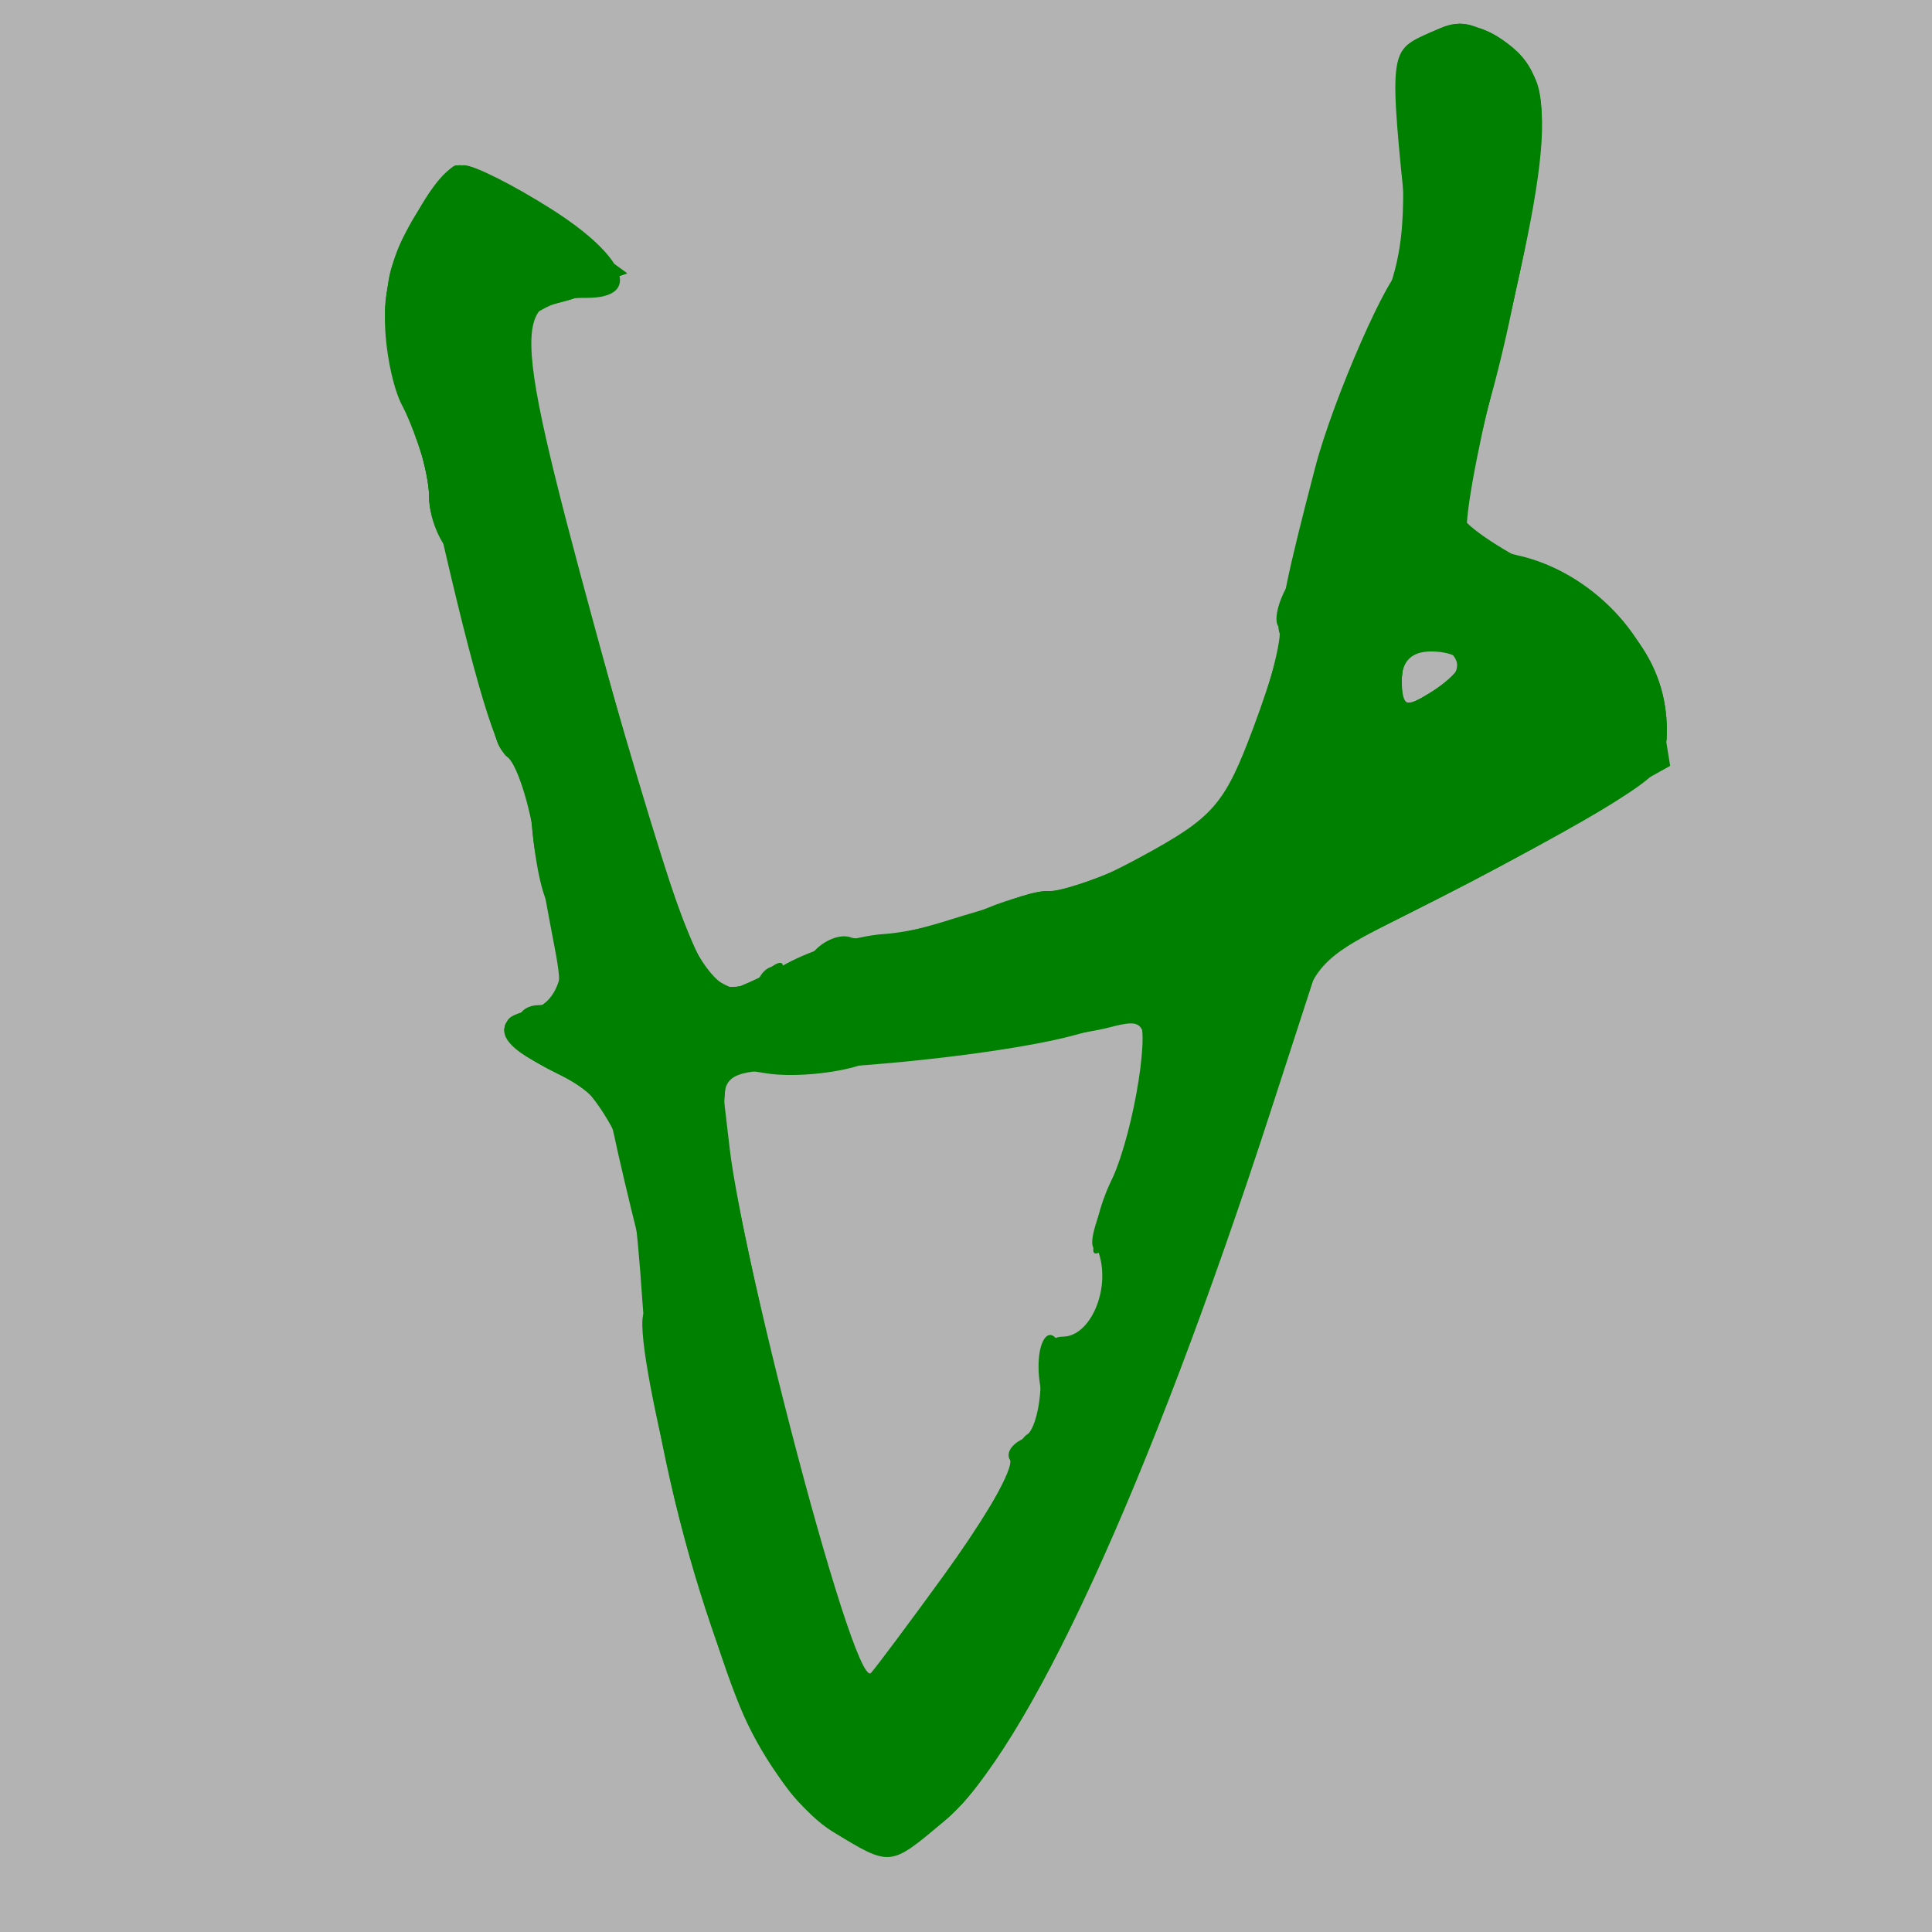 <?xml version="1.0" encoding="UTF-8" standalone="no"?>
<svg
   xmlns:dc="http://purl.org/dc/elements/1.1/"
   xmlns:cc="http://creativecommons.org/ns#"
   xmlns:rdf="http://www.w3.org/1999/02/22-rdf-syntax-ns#"
   xmlns:svg="http://www.w3.org/2000/svg"
   xmlns="http://www.w3.org/2000/svg"
   xmlns:sodipodi="http://sodipodi.sourceforge.net/DTD/sodipodi-0.dtd"
   xmlns:inkscape="http://www.inkscape.org/namespaces/inkscape"
   version="1.1"
   x="0px"
   y="0px"
   viewBox="0 0 100 100"
   xml:space="preserve"
   id="svg30"
   sodipodi:docname="CONV.svg"
   width="100"
   height="100"
   inkscape:version="0.92.1 r15371"><defs
     id="defs34" /><sodipodi:namedview
     pagecolor="#ffffff"
     bordercolor="#666666"
     borderopacity="1"
     objecttolerance="10"
     gridtolerance="10"
     guidetolerance="10"
     inkscape:pageopacity="0"
     inkscape:pageshadow="2"
     inkscape:window-width="1920"
     inkscape:window-height="986"
     id="namedview32"
     showgrid="false"
     inkscape:zoom="1.888"
     inkscape:cx="-193.8731"
     inkscape:cy="67.010108"
     inkscape:window-x="-11"
     inkscape:window-y="-11"
     inkscape:window-maximized="1"
     inkscape:current-layer="svg30" /><rect
     style="opacity:1;fill:#b3b3b3;fill-opacity:1;stroke:none;stroke-width:2.781;stroke-linejoin:round;stroke-miterlimit:4;stroke-dasharray:none;stroke-dashoffset:0;stroke-opacity:1"
     id="rect4491"
     width="115.742"
     height="118.559"
     x="-7.871"
     y="-9.28" /><g
     transform="matrix(0.715,0,0,0.715,-2.955,-4.413)"
     id="g817"
     style="fill:#008000"><path
       inkscape:connector-curvature="0"
       id="path833"
       d="m 64.389,138.753 c -2.001,-1.22 -4.454,-4.324 -6.109,-7.729 -3.065,-6.307 -8.566,-28.149 -7.518,-29.846 0.367,-0.594 0.163,-3.082 -0.454,-5.529 -0.617,-2.447 -1.406,-5.801 -1.753,-7.453 -0.448,-2.133 -1.703,-3.451 -4.327,-4.548 -4.181,-1.747 -4.775,-3.566 -1.448,-4.436 1.951,-0.51 2.15,-1.095 1.507,-4.433 -0.408,-2.115 -1.11,-5.935 -1.562,-8.488 -0.452,-2.554 -1.299,-4.954 -1.884,-5.333 -0.934,-0.607 -2.756,-7.014 -5.504,-19.357 -0.457,-2.053 -1.395,-4.782 -2.085,-6.063 -0.689,-1.281 -1.253,-4.105 -1.253,-6.274 0,-4.203 3.575,-11.129 5.745,-11.129 0.717,0 3.558,1.429 6.313,3.177 5.404,3.427 6.596,6.423 2.555,6.423 -5.699,0 -5.601,1.402 2.042,29.203 3.825,13.914 6.521,20.93 8.043,20.93 0.46,0 2.411,-0.864 4.336,-1.92 1.925,-1.056 5.1,-2.027 7.057,-2.157 1.957,-0.13 5.248,-0.943 7.313,-1.806 2.065,-0.863 4.12,-1.344 4.566,-1.068 0.446,0.276 3.458,-0.933 6.695,-2.686 5.316,-2.879 6.108,-3.785 8.204,-9.391 1.276,-3.412 2.214,-6.647 2.084,-7.188 -0.238,-0.99 0.336,-3.783 2.393,-11.651 1.312,-5.018 5.436,-14.4 6.33,-14.4 0.342,0 0.484,-1.32 0.317,-2.933 -1.311,-12.624 -1.293,-12.8 1.411,-14.032 1.794,-0.817 3.211,-0.842 4.633,-0.082 4.886,2.615 4.938,6.27 0.35,24.831 -1.421,5.748 -2.323,10.871 -2.006,11.385 0.317,0.514 1.935,1.232 3.595,1.597 5.264,1.156 9.829,5.888 10.49,10.874 0.564,4.247 0.407,4.554 -3.609,7.089 -2.309,1.457 -8.006,4.565 -12.661,6.905 l -8.463,4.255 -3.591,11.055 C 87.27,113.857 78.478,132.968 72.453,138.037 c -3.921,3.299 -3.839,3.292 -8.064,0.716 z m 8.1,-18.589 c 2.491,-3.43 4.634,-6.948 4.762,-7.819 0.128,-0.87 0.679,-1.904 1.224,-2.297 0.545,-0.393 0.992,-2.155 0.992,-3.915 0,-2.133 0.533,-3.2 1.6,-3.2 1.979,0 3.458,-3.374 2.626,-5.994 -0.341,-1.073 0.092,-3.524 0.961,-5.445 1.614,-3.57 2.856,-11.499 1.799,-11.488 -0.322,0.003 -2.316,0.487 -4.431,1.074 -4.181,1.161 -13.764,2.309 -20.954,2.51 -3.916,0.109 -4.533,0.445 -4.533,2.465 0,6.455 9.363,42.675 10.655,41.217 0.425,-0.48 2.81,-3.678 5.301,-7.108 z M 109.867,54.143 c 0,-0.446 -0.96,-0.81 -2.133,-0.81 -1.425,0 -2.133,0.711 -2.133,2.142 0,1.875 0.266,1.976 2.133,0.81 1.173,-0.733 2.133,-1.697 2.133,-2.142 z"
       style="fill:#008000;fill-opacity:1;stroke-width:1.067" /><path
       inkscape:connector-curvature="0"
       id="path831"
       d="M 61.908,136.577 C 57.132,131.465 51.501,113.335 50.629,100.267 49.866,88.837 48.81,86.002 44.533,83.912 c -4.438,-2.169 -5.1,-3.824 -1.867,-4.67 2.342,-0.613 2.876,-4.395 1.09,-7.732 -0.574,-1.072 -1.131,-4.424 -1.238,-7.449 -0.113,-3.18 -0.548,-4.928 -1.033,-4.144 -0.655,1.059 -0.961,1.013 -1.401,-0.214 -1.076,-3.004 -2.63,-11.115 -2.21,-11.535 0.232,-0.232 -0.275,-1.12 -1.127,-1.972 -0.852,-0.852 -1.549,-2.656 -1.549,-4.009 0,-1.353 -0.72,-4.183 -1.6,-6.29 -0.88,-2.106 -1.6,-5.348 -1.6,-7.204 0,-3.431 3.648,-10.56 5.404,-10.56 1.994,0 11.743,6.692 11.372,7.806 -0.213,0.64 -1.941,1.565 -3.839,2.057 -2.543,0.659 -3.317,1.374 -2.94,2.716 0.281,1.002 0.833,3.501 1.226,5.555 1.346,7.026 9.24,34.471 10.94,38.038 1.687,3.537 3.763,4.557 5.048,2.478 0.368,-0.596 1.062,-0.842 1.542,-0.545 0.48,0.296 1.483,-0.198 2.231,-1.098 0.747,-0.9 1.986,-1.396 2.752,-1.102 0.767,0.294 3.93,-0.264 7.029,-1.241 3.099,-0.976 6.355,-1.827 7.235,-1.89 0.88,-0.063 4.069,-1.283 7.086,-2.711 5.127,-2.427 5.641,-3.035 7.866,-9.308 1.309,-3.691 2.098,-6.994 1.752,-7.34 -0.346,-0.346 -0.124,-1.573 0.494,-2.726 0.617,-1.154 1.336,-3.85 1.597,-5.993 0.261,-2.143 1.969,-7.016 3.796,-10.829 2.891,-6.034 3.29,-7.925 3.075,-14.581 -0.22,-6.797 2e-4,-7.78 1.977,-8.838 2.639,-1.412 5.835,-0.067 7.577,3.189 1.259,2.353 0.258,9.536 -3.291,23.607 -1.134,4.498 -2.063,8.423 -2.063,8.722 0,0.299 2.606,1.737 5.791,3.195 6.079,2.783 9.143,6.728 9.143,11.775 0,2.831 -5.153,6.468 -18.904,13.345 -6.433,3.217 -6.691,3.507 -8.396,9.452 -5.579,19.457 -17.733,47.776 -23.39,54.498 -3.771,4.482 -8.144,4.558 -12.203,0.212 z m 10.103,-15.582 c 2.749,-3.853 5.105,-7.731 5.235,-8.619 0.13,-0.888 0.794,-1.958 1.475,-2.379 0.681,-0.421 1.022,-1.892 0.757,-3.268 -0.621,-3.225 0.656,-5.387 1.597,-2.705 0.553,1.576 1.083,0.914 2.428,-3.033 1.011,-2.966 1.239,-4.752 0.553,-4.328 -1.596,0.986 -0.101,-5.105 1.602,-6.53 0.701,-0.587 1.319,-3.14 1.372,-5.673 0.094,-4.445 6.99e-4,-4.582 -2.667,-3.893 -1.52,0.393 -5.396,0.905 -8.612,1.139 -3.216,0.234 -7.399,0.937 -9.295,1.563 -1.896,0.626 -4.967,0.898 -6.824,0.606 l -3.377,-0.532 0.705,6.001 c 0.918,7.81 8.648,38.657 9.687,38.657 0.2,0 2.613,-3.152 5.363,-7.005 z M 109.867,54.258 c 0,-1.005 -2.875,-1.96 -3.629,-1.206 -0.351,0.351 -0.638,1.522 -0.638,2.602 0,1.698 0.29,1.784 2.133,0.632 1.173,-0.733 2.133,-1.645 2.133,-2.028 z"
       style="fill:#008000;fill-opacity:1;stroke-width:1.067" /><path
       inkscape:connector-curvature="0"
       id="path829"
       d="M 63.961,138.366 C 57.928,133.584 51.742,115.648 50.635,99.733 49.862,88.618 48.863,86.029 44.533,83.912 c -4.438,-2.169 -5.099,-3.824 -1.866,-4.67 1.493,-0.39 2.133,-1.455 2.133,-3.546 0,-1.644 0.322,-3.826 0.715,-4.851 0.467,-1.216 0.307,-1.61 -0.46,-1.137 -1.689,1.044 -2.336,-0.52 -2.55,-6.166 -0.11,-2.899 -0.536,-4.408 -1.023,-3.62 -0.649,1.05 -0.959,1.002 -1.397,-0.22 -1.164,-3.251 -2.602,-11.084 -2.165,-11.792 0.25,-0.405 -0.259,-1.33 -1.133,-2.055 -0.874,-0.725 -1.588,-2.401 -1.588,-3.724 0,-1.323 -0.72,-4.129 -1.6,-6.235 -2.206,-5.28 -2.003,-9.928 0.62,-14.172 1.221,-1.976 2.541,-3.588 2.933,-3.583 1.983,0.028 11.994,6.679 11.642,7.735 -0.224,0.673 -1.968,1.628 -3.876,2.122 -4.145,1.074 -4.303,-0.405 2.766,25.866 6.33,23.525 7.939,26.615 11.834,22.72 0.704,-0.704 1.28,-0.885 1.28,-0.403 0,0.483 0.779,0.231 1.731,-0.559 0.952,-0.79 3.602,-1.562 5.89,-1.715 2.287,-0.153 5.492,-0.968 7.122,-1.811 1.63,-0.843 3.66,-1.476 4.51,-1.407 0.851,0.069 4.037,-1.049 7.08,-2.483 5.068,-2.388 5.725,-3.128 7.807,-8.787 1.25,-3.398 2.066,-6.758 1.813,-7.467 -0.253,-0.708 0.174,-2.547 0.95,-4.086 0.776,-1.539 1.189,-3.02 0.918,-3.292 -0.652,-0.652 3.024,-11.261 5.5,-15.87 1.5,-2.792 1.875,-5.42 1.612,-11.28 -0.308,-6.857 -0.114,-7.762 1.895,-8.838 2.815,-1.507 6.213,0.104 7.531,3.569 1.01,2.655 -0.919,15.698 -3.644,24.641 -0.894,2.933 -1.63,5.877 -1.636,6.541 -0.006,0.664 2.636,2.504 5.873,4.087 6.128,2.998 9.049,6.756 9.049,11.641 0,2.825 -5.157,6.471 -18.797,13.291 L 99.473,75.626 93.414,93.547 C 86.812,113.073 78.84,130.812 74.216,136.267 c -3.123,3.684 -7.202,4.519 -10.255,2.099 z m 8.523,-17.969 c 2.937,-4.182 5.079,-8.025 4.76,-8.541 -0.319,-0.516 0.171,-1.226 1.088,-1.577 1.058,-0.406 1.706,-2.06 1.774,-4.526 0.088,-3.212 0.23,-3.445 0.818,-1.346 0.622,2.218 0.934,1.847 2.463,-2.936 0.963,-3.012 1.315,-5.207 0.782,-4.877 -0.533,0.33 -0.97,0.113 -0.97,-0.48 0,-1.653 2.383,-6.513 3.193,-6.513 0.395,0 0.718,-2.204 0.718,-4.898 v -4.898 l -3.289,0.743 c -1.809,0.409 -5.581,0.918 -8.382,1.131 -2.801,0.213 -6.983,0.896 -9.293,1.518 -2.31,0.622 -5.494,0.806 -7.075,0.409 l -2.875,-0.722 0.662,6.33 c 0.875,8.373 8.609,38.786 9.864,38.786 0.233,0 2.826,-3.421 5.762,-7.603 z M 109.867,54.258 c 0,-1.005 -2.875,-1.96 -3.629,-1.206 -0.351,0.351 -0.638,1.522 -0.638,2.602 0,1.698 0.29,1.784 2.133,0.632 1.173,-0.733 2.133,-1.645 2.133,-2.028 z"
       style="fill:#008000;fill-opacity:1;stroke-width:1.067" /><path
       inkscape:connector-curvature="0"
       id="path827"
       d="m 62.998,137.432 c -3.301,-3.075 -7.023,-11.496 -9.121,-20.632 -0.943,-4.107 -2.081,-8.907 -2.529,-10.667 -0.448,-1.76 -0.501,-4.4 -0.118,-5.867 0.383,-1.467 0.277,-3.215 -0.237,-3.886 -0.513,-0.671 -1.288,-3.311 -1.722,-5.867 -0.666,-3.923 -1.408,-4.98 -4.761,-6.78 -4.461,-2.396 -4.984,-3.67 -1.845,-4.491 1.493,-0.39 2.133,-1.455 2.133,-3.546 0,-1.644 0.322,-3.826 0.715,-4.851 0.466,-1.213 0.307,-1.61 -0.457,-1.138 -1.406,0.869 -2.392,-1.873 -2.593,-7.213 -0.081,-2.157 -0.489,-3.369 -0.906,-2.694 -0.417,0.675 -1.012,0.816 -1.322,0.314 -0.463,-0.752 -2.128,-9.605 -2.318,-12.327 -0.029,-0.411 -0.652,-1.347 -1.386,-2.08 -0.733,-0.733 -1.333,-2.379 -1.333,-3.656 0,-1.278 -0.72,-4.046 -1.6,-6.152 -2.268,-5.428 -2.004,-10.544 0.732,-14.154 1.282,-1.692 2.436,-3.231 2.563,-3.418 0.479,-0.706 8.517,3.934 10.375,5.989 1.896,2.097 1.858,2.167 -1.867,3.396 -2.092,0.69 -3.803,1.846 -3.803,2.567 0,2.608 10.771,41.496 12.327,44.505 1.702,3.291 3.52,3.877 5.593,1.804 0.704,-0.704 1.28,-0.927 1.28,-0.496 0,0.431 1.071,0.211 2.38,-0.489 1.309,-0.701 3.924,-1.412 5.811,-1.582 1.887,-0.169 4.8,-1.016 6.473,-1.881 1.673,-0.865 3.738,-1.524 4.589,-1.464 0.851,0.06 4.04,-1.021 7.086,-2.402 5.09,-2.307 5.727,-3.011 7.842,-8.667 1.266,-3.386 2.079,-6.782 1.807,-7.547 -0.272,-0.765 0.14,-2.651 0.916,-4.19 0.776,-1.539 1.189,-3.02 0.918,-3.292 -0.701,-0.701 3.414,-12.317 5.791,-16.344 1.615,-2.738 1.891,-4.802 1.455,-10.895 -0.496,-6.929 -0.355,-7.616 1.802,-8.77 1.881,-1.007 2.849,-0.919 4.935,0.448 3.47,2.273 3.45,8.243 -0.073,22.786 -1.466,6.051 -2.665,11.394 -2.665,11.875 0,0.48 2.591,2.141 5.757,3.69 5.856,2.865 9.176,7.284 9.176,12.215 0,2.204 -6.67,6.669 -19.901,13.322 L 99.398,75.669 95.419,87.701 C 87.484,111.698 79.47,129.996 74.103,136.374 c -3.388,4.026 -7.498,4.417 -11.105,1.057 z m 9.449,-16.882 c 2.98,-4.098 5.419,-8.178 5.419,-9.067 0,-0.889 0.48,-1.616 1.067,-1.616 0.587,0 1.115,-1.8 1.173,-4 0.095,-3.57 0.198,-3.713 0.96,-1.333 0.47,1.467 0.907,2.427 0.972,2.133 0.065,-0.293 0.815,-2.831 1.667,-5.639 0.852,-2.808 1.087,-4.82 0.522,-4.47 -1.299,0.803 -1.287,0.505 0.144,-3.599 0.644,-1.848 1.604,-3.359 2.133,-3.359 0.529,0 0.962,-2.22 0.962,-4.933 v -4.933 l -3.467,0.779 c -1.907,0.428 -5.759,0.953 -8.56,1.166 -2.801,0.213 -6.983,0.896 -9.293,1.518 -2.31,0.622 -5.418,0.825 -6.907,0.452 -2.548,-0.639 -2.707,-0.437 -2.705,3.436 0.002,5.665 8.696,40.916 10.092,40.916 0.221,0 2.841,-3.353 5.821,-7.45 z M 109.576,54.061 c -0.231,-0.694 -1.22,-1.416 -2.198,-1.606 -1.294,-0.251 -1.778,0.413 -1.778,2.438 0,2.479 0.24,2.654 2.198,1.606 1.209,-0.647 2.009,-1.744 1.778,-2.438 z"
       style="fill:#008000;fill-opacity:1;stroke-width:1.067" /><path
       inkscape:connector-curvature="0"
       id="path825"
       d="m 62.087,136.087 c -1.761,-2.005 -4.156,-6.205 -5.324,-9.333 -2.958,-7.925 -5.886,-23.003 -5.166,-26.602 0.33,-1.651 0.178,-3.264 -0.338,-3.583 -0.516,-0.319 -1.273,-2.618 -1.681,-5.108 -0.769,-4.689 -3.08,-8.261 -5.345,-8.261 -0.717,0 -1.922,-0.744 -2.677,-1.654 -1.159,-1.397 -1.014,-1.748 0.936,-2.258 1.674,-0.438 2.309,-1.425 2.309,-3.592 0,-1.644 0.322,-3.826 0.715,-4.851 0.46,-1.199 0.304,-1.608 -0.439,-1.149 -1.12,0.692 -3.098,-6.771 -2.565,-9.679 0.137,-0.747 -0.421,-1.062 -1.292,-0.728 -1.163,0.446 -1.721,-0.781 -2.313,-5.084 -0.429,-3.12 -0.753,-5.912 -0.719,-6.205 0.033,-0.293 -0.603,-1.267 -1.415,-2.164 -0.812,-0.897 -1.438,-2.577 -1.393,-3.733 0.046,-1.157 -0.696,-4.203 -1.648,-6.77 -2.754,-7.425 -2.438,-9.128 3.153,-17.007 0.503,-0.708 8.532,3.939 10.427,6.035 1.951,2.157 1.929,2.201 -1.6,3.141 -3.335,0.889 -3.561,1.23 -3.325,5.019 0.3,4.822 9.445,38.196 11.621,42.413 1.465,2.839 5.726,4.181 5.726,1.804 0,-0.621 0.501,-0.82 1.113,-0.442 0.612,0.378 1.823,0.1 2.689,-0.62 0.867,-0.719 3.126,-1.447 5.02,-1.617 1.894,-0.17 4.884,-0.914 6.644,-1.654 1.76,-0.74 3.92,-1.38 4.8,-1.422 0.88,-0.042 4.102,-1.26 7.161,-2.705 5.123,-2.421 5.751,-3.134 7.973,-9.052 1.327,-3.533 2.27,-7.293 2.095,-8.355 -0.175,-1.062 0.239,-2.601 0.919,-3.42 0.68,-0.819 0.961,-1.934 0.626,-2.478 -0.762,-1.233 2.942,-12.168 5.711,-16.861 1.714,-2.905 1.96,-4.756 1.445,-10.89 -0.574,-6.848 -0.447,-7.483 1.73,-8.648 1.893,-1.013 2.854,-0.927 4.945,0.443 2.215,1.451 2.588,2.517 2.544,7.276 -0.028,3.066 -1.376,10.764 -2.996,17.105 -1.619,6.341 -2.676,11.678 -2.349,11.86 0.328,0.181 2.317,0.884 4.42,1.561 5.068,1.632 9.445,6.361 10.202,11.022 l 0.612,3.773 -10.519,5.867 c -5.785,3.227 -11.558,6.184 -12.828,6.57 -1.754,0.534 -2.866,2.551 -4.624,8.393 -3.849,12.787 -12.78,36.037 -16.808,43.756 -7.264,13.919 -12.251,16.633 -18.172,9.889 z m 10.893,-16.021 c 2.688,-3.767 4.887,-7.631 4.887,-8.587 0,-0.956 0.48,-1.442 1.067,-1.079 0.643,0.397 1.109,-1.167 1.173,-3.937 0.086,-3.698 0.254,-4.075 0.861,-1.93 0.692,2.444 0.906,2.227 2.56,-2.59 2.046,-5.958 2.303,-8.301 0.652,-5.943 -0.858,1.225 -0.954,0.976 -0.409,-1.067 0.391,-1.467 1.382,-3.2 2.203,-3.851 0.904,-0.718 1.492,-3.188 1.492,-6.27 v -5.085 l -4.533,0.827 c -2.493,0.455 -6.453,0.938 -8.8,1.075 -2.347,0.136 -6.007,0.73 -8.134,1.32 -2.127,0.59 -5.127,0.832 -6.667,0.537 -2.647,-0.506 -2.799,-0.301 -2.799,3.763 0,3.721 7.864,37.715 9.246,39.968 0.806,1.314 2.02,0.108 7.2,-7.151 z M 107.803,56.496 c 2.642,-1.414 2.678,-4.229 0.054,-4.229 -1.296,0 -2.19,0.947 -2.519,2.667 -0.575,3.006 -0.419,3.105 2.465,1.562 z"
       style="fill:#008000;fill-opacity:1;stroke-width:1.067" /><path
       inkscape:connector-curvature="0"
       id="path823"
       d="M 62.668,136.8 C 57.62,131.507 52.302,115.172 51.78,103.354 51.635,100.065 51.249,96.942 50.922,96.412 50.595,95.883 49.981,93.534 49.558,91.192 c -0.897,-4.968 -2.145,-6.796 -5.514,-8.077 -2.716,-1.033 -3.351,-4.182 -0.844,-4.182 1.057,0 1.6,-1.057 1.6,-3.113 0,-1.712 0.322,-3.951 0.715,-4.975 0.46,-1.199 0.304,-1.608 -0.439,-1.149 -1.128,0.697 -3.097,-6.783 -2.557,-9.713 0.137,-0.743 -0.356,-1.223 -1.095,-1.067 -0.855,0.18 -1.748,-1.851 -2.456,-5.583 -0.612,-3.227 -1.732,-6.957 -2.489,-8.289 -0.758,-1.332 -1.096,-2.878 -0.751,-3.435 0.344,-0.557 -0.1,-2.417 -0.987,-4.133 -0.887,-1.716 -1.923,-5.057 -2.302,-7.425 -0.666,-4.163 -0.3,-5.127 4.457,-11.738 0.394,-0.548 4.856,1.936 8.892,4.951 l 3.655,2.731 -3.655,1.23 c -2.01,0.676 -3.813,2.04 -4.005,3.03 -0.483,2.484 10.417,42.225 12.427,45.307 1.315,2.017 2.244,2.373 4.839,1.854 1.766,-0.353 4.001,-1.358 4.968,-2.232 0.966,-0.874 2.075,-1.272 2.463,-0.883 0.956,0.956 12.644,-2.4 20.183,-5.796 5.697,-2.566 6.29,-3.18 8.406,-8.7 1.252,-3.267 2.436,-7.139 2.631,-8.606 1.477,-11.128 1.902,-12.611 5.886,-20.573 2.815,-5.626 3.029,-6.821 2.409,-13.486 -0.602,-6.479 -0.45,-7.434 1.33,-8.368 2.887,-1.515 6.622,0.244 7.441,3.504 0.912,3.635 -0.142,11.205 -3.204,22.993 -1.368,5.265 -2.188,9.741 -1.824,9.945 0.365,0.204 2.384,0.926 4.487,1.603 4.831,1.556 9.274,6.141 10.139,10.464 0.598,2.988 0.226,3.655 -3.542,6.361 -2.315,1.663 -8.099,4.906 -12.853,7.207 L 99.324,75.033 94.98,88.239 c -6.285,19.105 -12.336,33.932 -17.2,42.143 -5.983,10.101 -9.98,11.798 -15.112,6.418 z m 10.132,-16.286 c 2.787,-4.068 5.067,-8.155 5.067,-9.084 0,-0.929 0.48,-1.392 1.067,-1.029 0.643,0.397 1.109,-1.167 1.173,-3.937 0.086,-3.698 0.254,-4.075 0.861,-1.93 0.693,2.447 0.902,2.238 2.545,-2.544 0.984,-2.866 1.506,-6.341 1.159,-7.723 -0.437,-1.74 -0.104,-2.715 1.082,-3.17 1.275,-0.489 1.713,-2.104 1.713,-6.313 v -5.656 l -5.6,1.484 c -3.08,0.816 -6.32,1.261 -7.2,0.99 -0.88,-0.272 -4.069,0.16 -7.087,0.96 -3.018,0.8 -6.813,1.201 -8.434,0.891 l -2.947,-0.563 0.646,7.356 c 0.509,5.798 6.127,29.21 8.739,36.423 0.864,2.386 2.071,1.358 7.217,-6.153 z M 107.803,56.496 c 2.642,-1.414 2.678,-4.229 0.054,-4.229 -1.296,0 -2.19,0.947 -2.519,2.667 -0.575,3.006 -0.419,3.105 2.465,1.562 z"
       style="fill:#008000;fill-opacity:1;stroke-width:1.067" /><path
       inkscape:connector-curvature="0"
       id="path821"
       d="m 63.075,137.022 c -1.851,-1.558 -4.196,-5.301 -5.511,-8.8 -2.853,-7.589 -6.4,-23.528 -6.273,-28.189 0.179,-6.585 -2.673,-13.987 -6.281,-16.3 -3.788,-2.428 -4.238,-3.717 -1.544,-4.421 1.417,-0.371 1.867,-1.606 1.867,-5.132 0,-2.554 -0.3,-4.458 -0.667,-4.231 -0.718,0.444 -2.446,-7.737 -2.105,-9.966 0.114,-0.743 -0.398,-1.223 -1.137,-1.067 -0.855,0.18 -1.748,-1.851 -2.456,-5.583 -0.612,-3.227 -1.732,-6.957 -2.489,-8.289 -0.758,-1.332 -1.096,-2.878 -0.751,-3.435 0.344,-0.557 -0.1,-2.417 -0.987,-4.133 -3.013,-5.827 -3.256,-11.357 -0.659,-15.004 2.944,-4.134 4.971,-4.114 10.799,0.107 l 4.667,3.38 -3.707,1.247 c -2.039,0.686 -3.851,1.989 -4.028,2.896 -0.491,2.521 8.724,37.421 11.858,44.914 1.117,2.67 1.677,2.952 4.862,2.446 1.979,-0.315 4.379,-1.25 5.333,-2.079 0.954,-0.829 2.342,-1.287 3.084,-1.018 1.793,0.649 12.095,-2.405 19.674,-5.831 5.779,-2.613 6.23,-3.102 8.822,-9.577 1.503,-3.753 2.476,-7.238 2.163,-7.745 -0.313,-0.506 -0.142,-2.036 0.38,-3.4 0.522,-1.364 1.51,-4.88 2.196,-7.813 0.686,-2.933 2.458,-7.667 3.937,-10.518 2.391,-4.608 2.607,-5.956 1.947,-12.119 -0.573,-5.353 -0.407,-7.146 0.728,-7.865 4.232,-2.681 8.404,0.463 8.404,6.334 0,2.17 -1.372,9.572 -3.05,16.448 l -3.05,12.502 5.626,2.576 c 5.758,2.636 8.337,5.437 9.548,10.369 0.871,3.547 -1.456,5.462 -15.032,12.369 L 99.21,75.2 94.239,90.133 C 83.449,122.551 74.48,139.733 68.349,139.733 c -1.128,0 -3.501,-1.22 -5.273,-2.711 z m 9.725,-16.437 c 2.787,-4.041 5.067,-8.134 5.067,-9.096 0,-0.962 0.48,-1.453 1.067,-1.09 0.643,0.397 1.109,-1.167 1.173,-3.937 0.086,-3.698 0.254,-4.075 0.861,-1.93 0.693,2.447 0.902,2.238 2.545,-2.544 0.984,-2.866 1.506,-6.341 1.159,-7.723 -0.437,-1.74 -0.104,-2.715 1.082,-3.17 1.275,-0.489 1.713,-2.104 1.713,-6.313 v -5.656 l -5.6,1.484 c -3.08,0.816 -6.32,1.261 -7.2,0.99 -0.88,-0.272 -4.069,0.16 -7.087,0.96 -3.018,0.8 -6.738,1.215 -8.267,0.923 -2.668,-0.51 -2.78,-0.336 -2.78,4.364 0,4.324 7.492,36.539 9.104,39.148 1.13,1.829 2.048,1.008 7.163,-6.408 z M 108.587,56.32 c 1.963,-1.963 1.523,-4.053 -0.853,-4.053 -1.173,0 -2.133,0.441 -2.133,0.979 0,0.539 -0.291,1.739 -0.647,2.667 -0.774,2.017 1.742,2.299 3.634,0.407 z"
       style="fill:#008000;fill-opacity:1;stroke-width:1.067" /><path
       inkscape:connector-curvature="0"
       id="path819"
       d="M 62.293,135.96 C 57.361,130.731 51.5,111.001 51.373,99.2 c -0.016,-1.467 -0.63,-5.159 -1.366,-8.205 -1.095,-4.538 -1.976,-5.883 -4.872,-7.443 -3.931,-2.117 -4.477,-3.505 -1.669,-4.24 1.425,-0.373 1.867,-1.611 1.867,-5.233 0,-2.61 -0.315,-4.745 -0.7,-4.745 -0.385,0 -1.028,-2.386 -1.429,-5.301 -0.416,-3.025 -1.243,-5.201 -1.927,-5.067 -0.669,0.131 -1.689,-2.356 -2.309,-5.632 -0.612,-3.227 -1.732,-6.957 -2.489,-8.289 -0.758,-1.332 -1.096,-2.878 -0.751,-3.435 0.344,-0.557 -0.049,-2.347 -0.875,-3.978 -2.936,-5.799 -3.167,-10.738 -0.69,-14.746 1.253,-2.027 2.742,-3.685 3.31,-3.685 1.505,0 7.547,3.182 9.804,5.164 1.849,1.623 1.77,1.766 -1.6,2.926 -3.294,1.133 -3.53,1.527 -3.346,5.593 0.204,4.505 8.813,36.771 11.239,42.124 1.193,2.632 1.805,2.937 4.924,2.452 1.959,-0.305 4.306,-1.172 5.215,-1.926 0.909,-0.755 2.736,-1.23 4.058,-1.057 1.323,0.173 4.195,-0.432 6.382,-1.346 2.187,-0.914 4.801,-1.662 5.809,-1.662 1.008,0 4.387,-1.397 7.508,-3.104 4.771,-2.609 5.997,-3.927 7.695,-8.267 1.111,-2.84 2.214,-6.603 2.452,-8.363 1.063,-7.855 2.915,-14.324 5.949,-20.776 2.968,-6.314 3.204,-7.587 2.553,-13.765 -0.543,-5.156 -0.369,-7.029 0.717,-7.717 2.254,-1.428 4.856,-1.1 6.817,0.862 2.314,2.314 1.578,10.61 -2.188,24.674 -3.149,11.759 -3.064,10.856 -1.02,10.856 2.698,0 9.828,4.064 11.62,6.623 0.919,1.312 1.67,3.952 1.67,5.868 0,3.955 -2.418,5.834 -16.432,12.769 l -7.967,3.942 -6.016,17.666 c -10.046,29.5 -19.504,46.999 -25.402,46.999 -1.136,0 -3.666,-1.698 -5.624,-3.774 z m 10.634,-15.373 c 2.717,-3.784 4.94,-7.772 4.94,-8.863 0,-1.091 0.48,-1.686 1.067,-1.324 0.636,0.393 1.097,-0.983 1.142,-3.404 0.059,-3.176 0.266,-3.597 0.949,-1.93 0.805,1.963 0.98,1.878 2.197,-1.067 0.727,-1.76 1.437,-5.339 1.576,-7.953 0.139,-2.614 0.797,-4.934 1.462,-5.156 0.698,-0.233 1.208,-2.802 1.208,-6.084 v -5.682 l -6.04,1.404 c -3.322,0.772 -6.631,1.177 -7.355,0.899 -0.723,-0.278 -3.406,0.07 -5.96,0.772 -2.555,0.702 -6.205,1.229 -8.112,1.17 -3.438,-0.105 -3.467,-0.064 -3.459,4.928 0.013,8.111 8.982,41.895 10.636,40.063 0.445,-0.493 3.032,-3.992 5.749,-7.776 z M 109.042,55.695 c 1.013,-0.869 1.585,-1.996 1.27,-2.504 -0.699,-1.131 -4.706,-1.236 -4.726,-0.124 -0.008,0.44 -0.324,1.955 -0.701,3.367 -0.734,2.743 0.318,2.556 4.157,-0.738 z"
       style="fill:#008000;fill-opacity:1;stroke-width:1.067" /></g></svg>